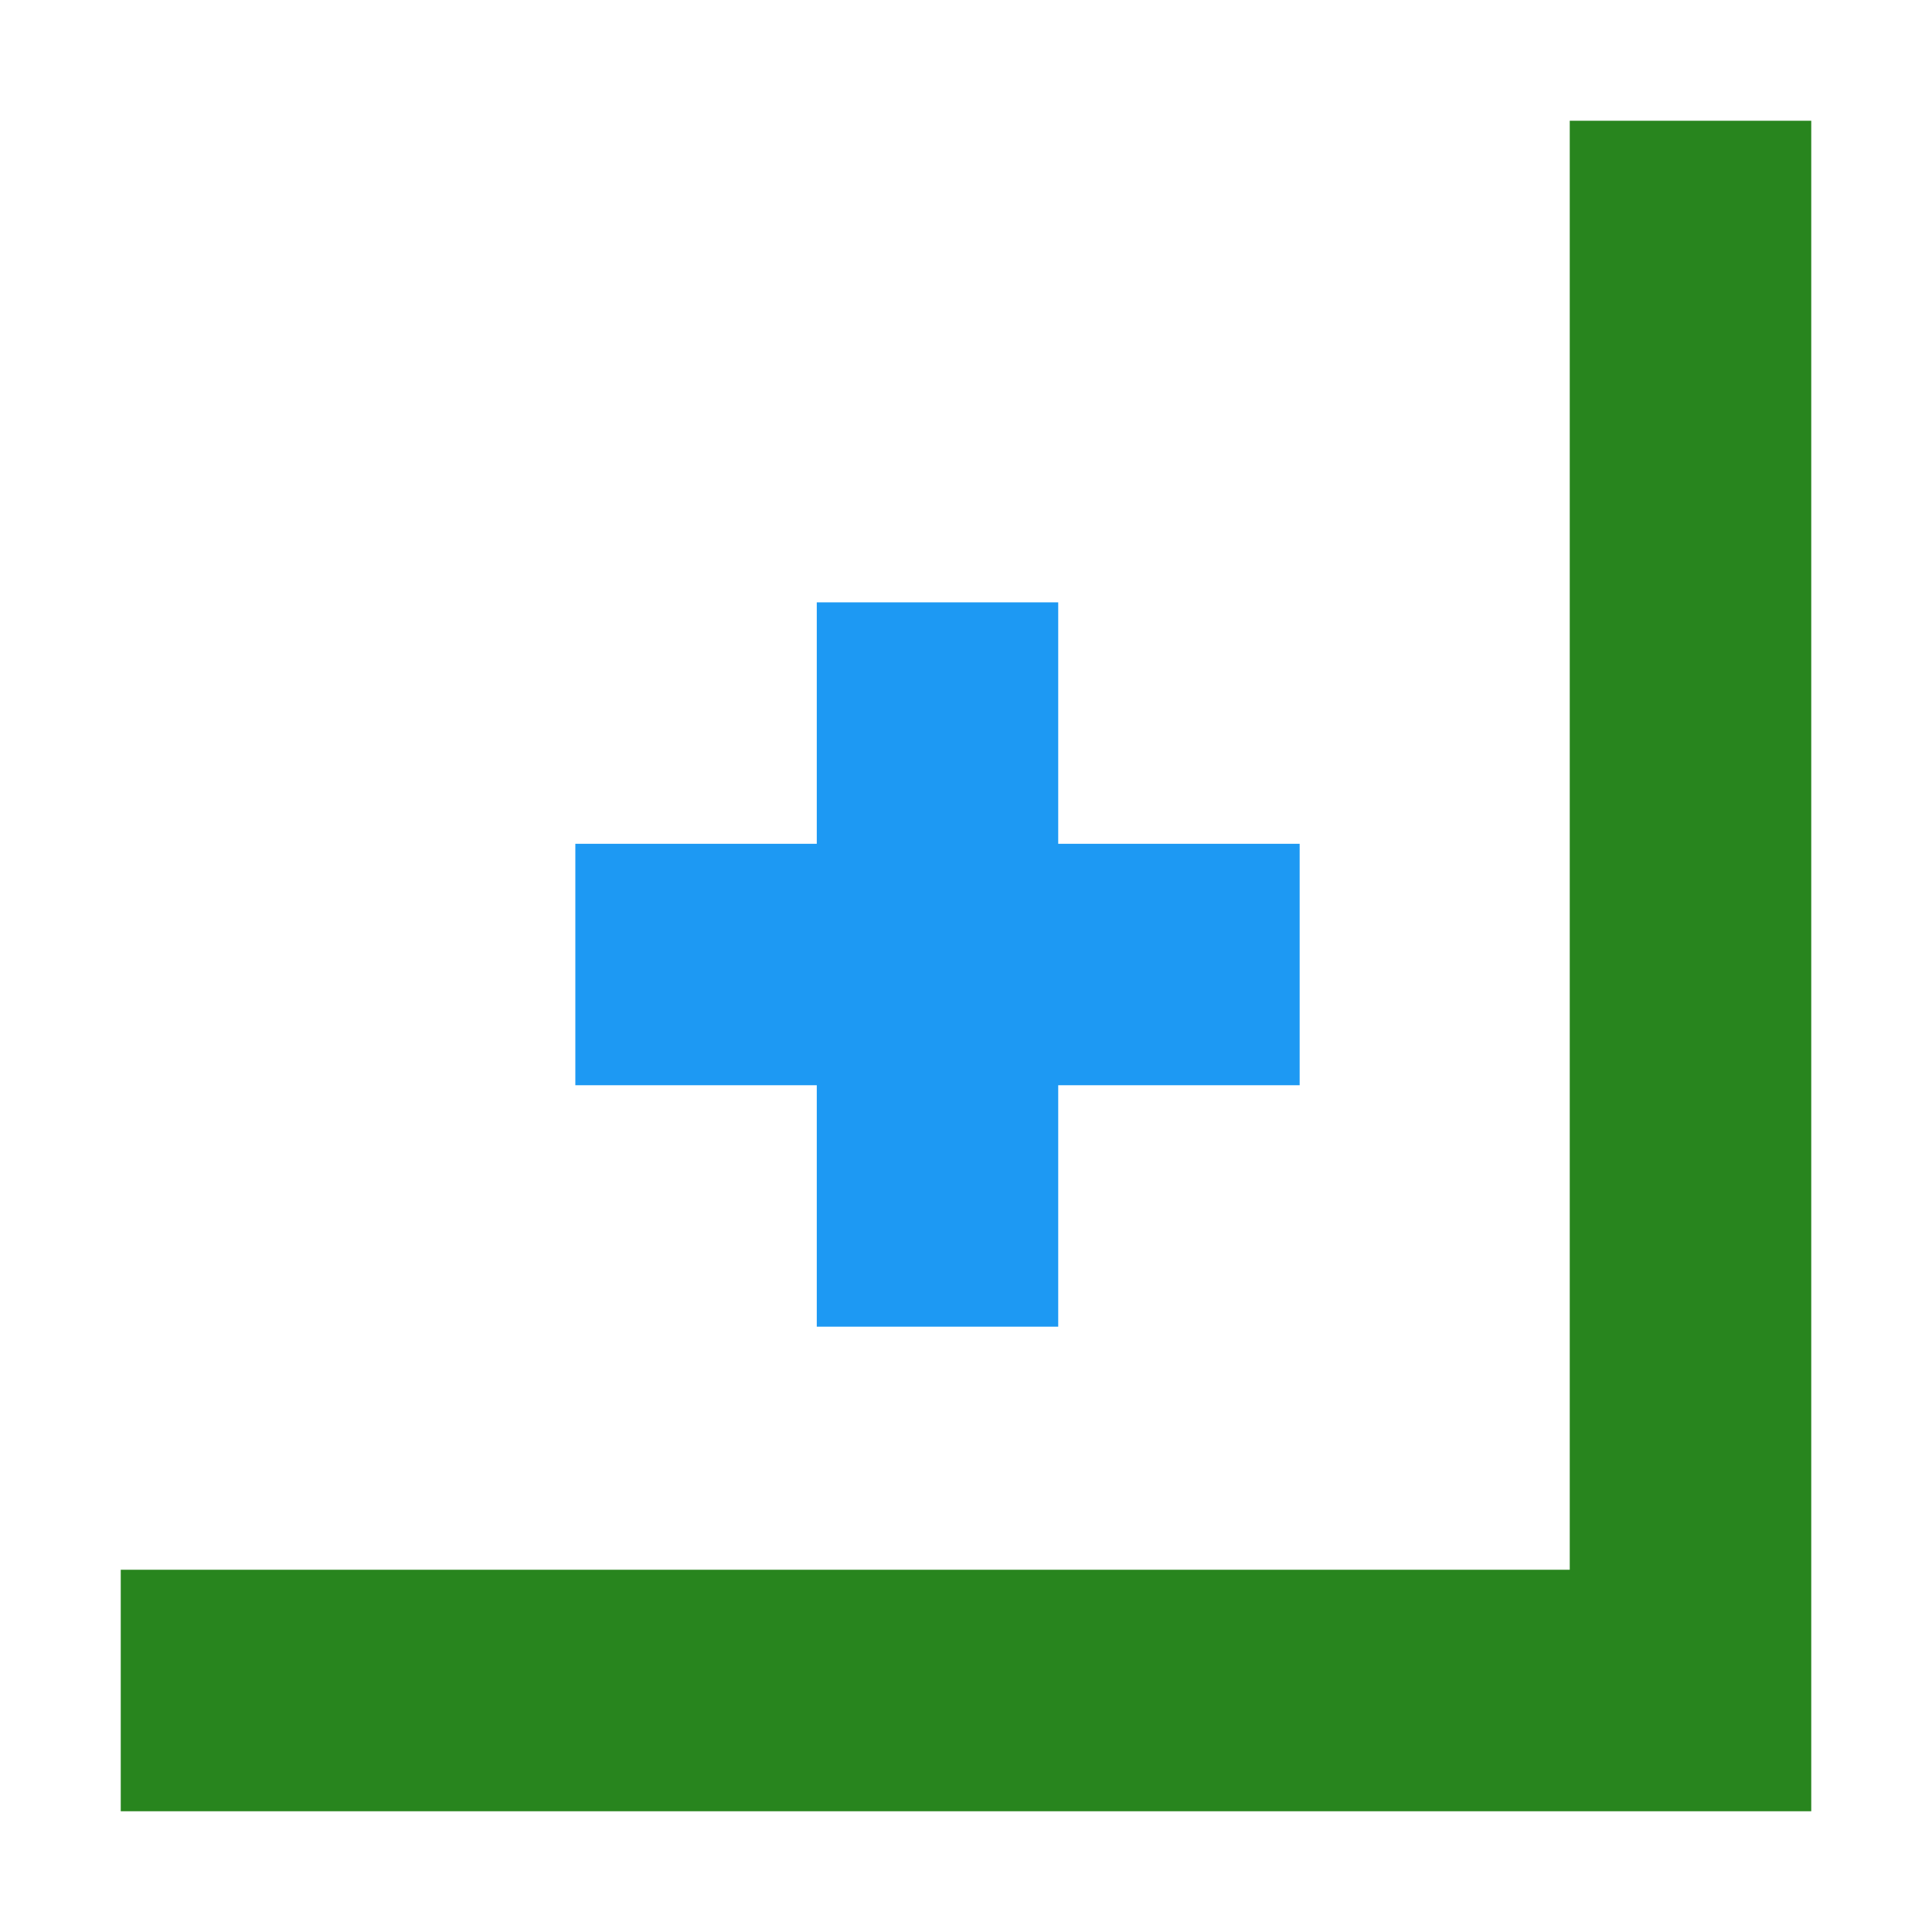 <svg height="16" viewBox="0 0 16 16" width="16" xmlns="http://www.w3.org/2000/svg"><path d="m13 1v5 5 2h-2-5-5v2h5 5 4v-4-5-5z" fill="#28851e"/><path d="m708.487 33.749h1.5v1.5h1.5v1.5h-1.5v1.5h-1.5v-1.5h-1.5v-1.5h1.5z" fill="#1d99f3" transform="matrix(1.333 0 0 1.333 -937.649 -39.999)"/></svg>